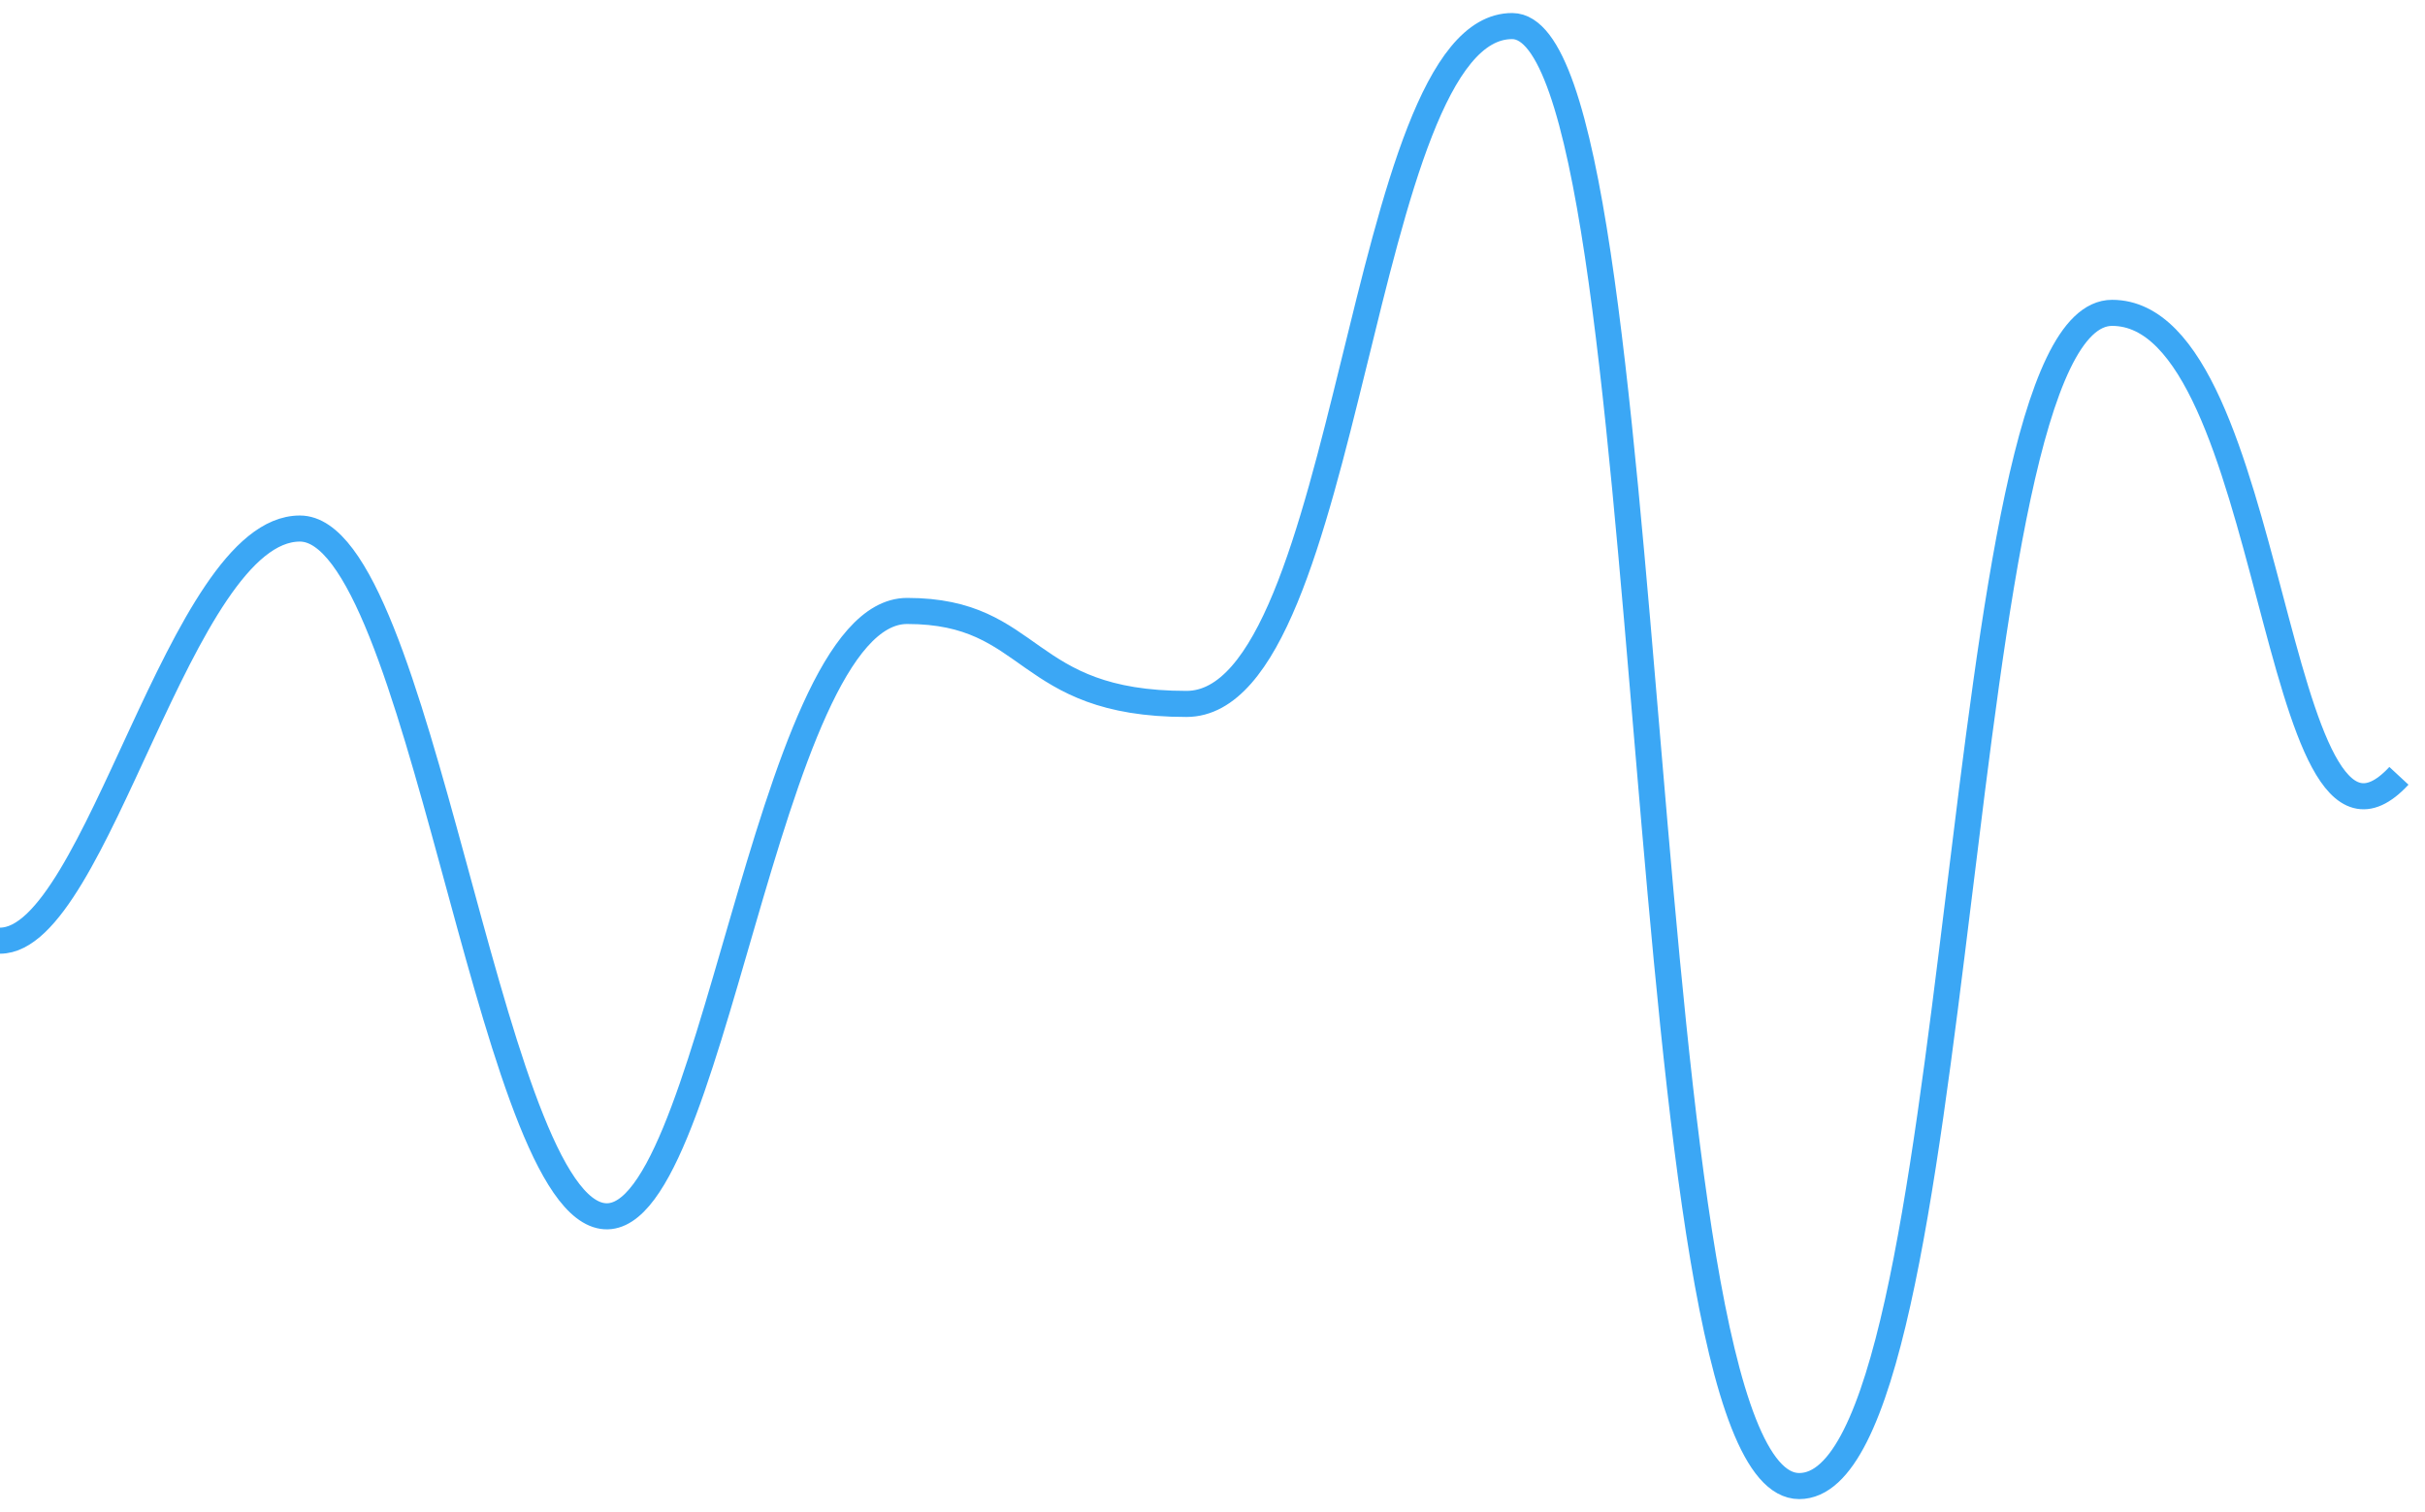 <svg width="93" height="58" viewBox="0 0 93 58" fill="none" xmlns="http://www.w3.org/2000/svg">
<path d="M92 29.758C87.112 35.027 87.325 12 81 12C74.675 12 75.612 57 69 57C62.388 57 63.894 1.036 58 1C52.106 0.964 51.825 27 45.5 27C39.175 27 39.712 23.434 34.788 23.434C29.325 23.434 27.312 47.673 23 46.62C18.688 45.566 16.1 20.273 11.5 20.273C6.9 20.273 3.737 36.081 0 36.081" stroke="#3BA7F5"/>
</svg>
